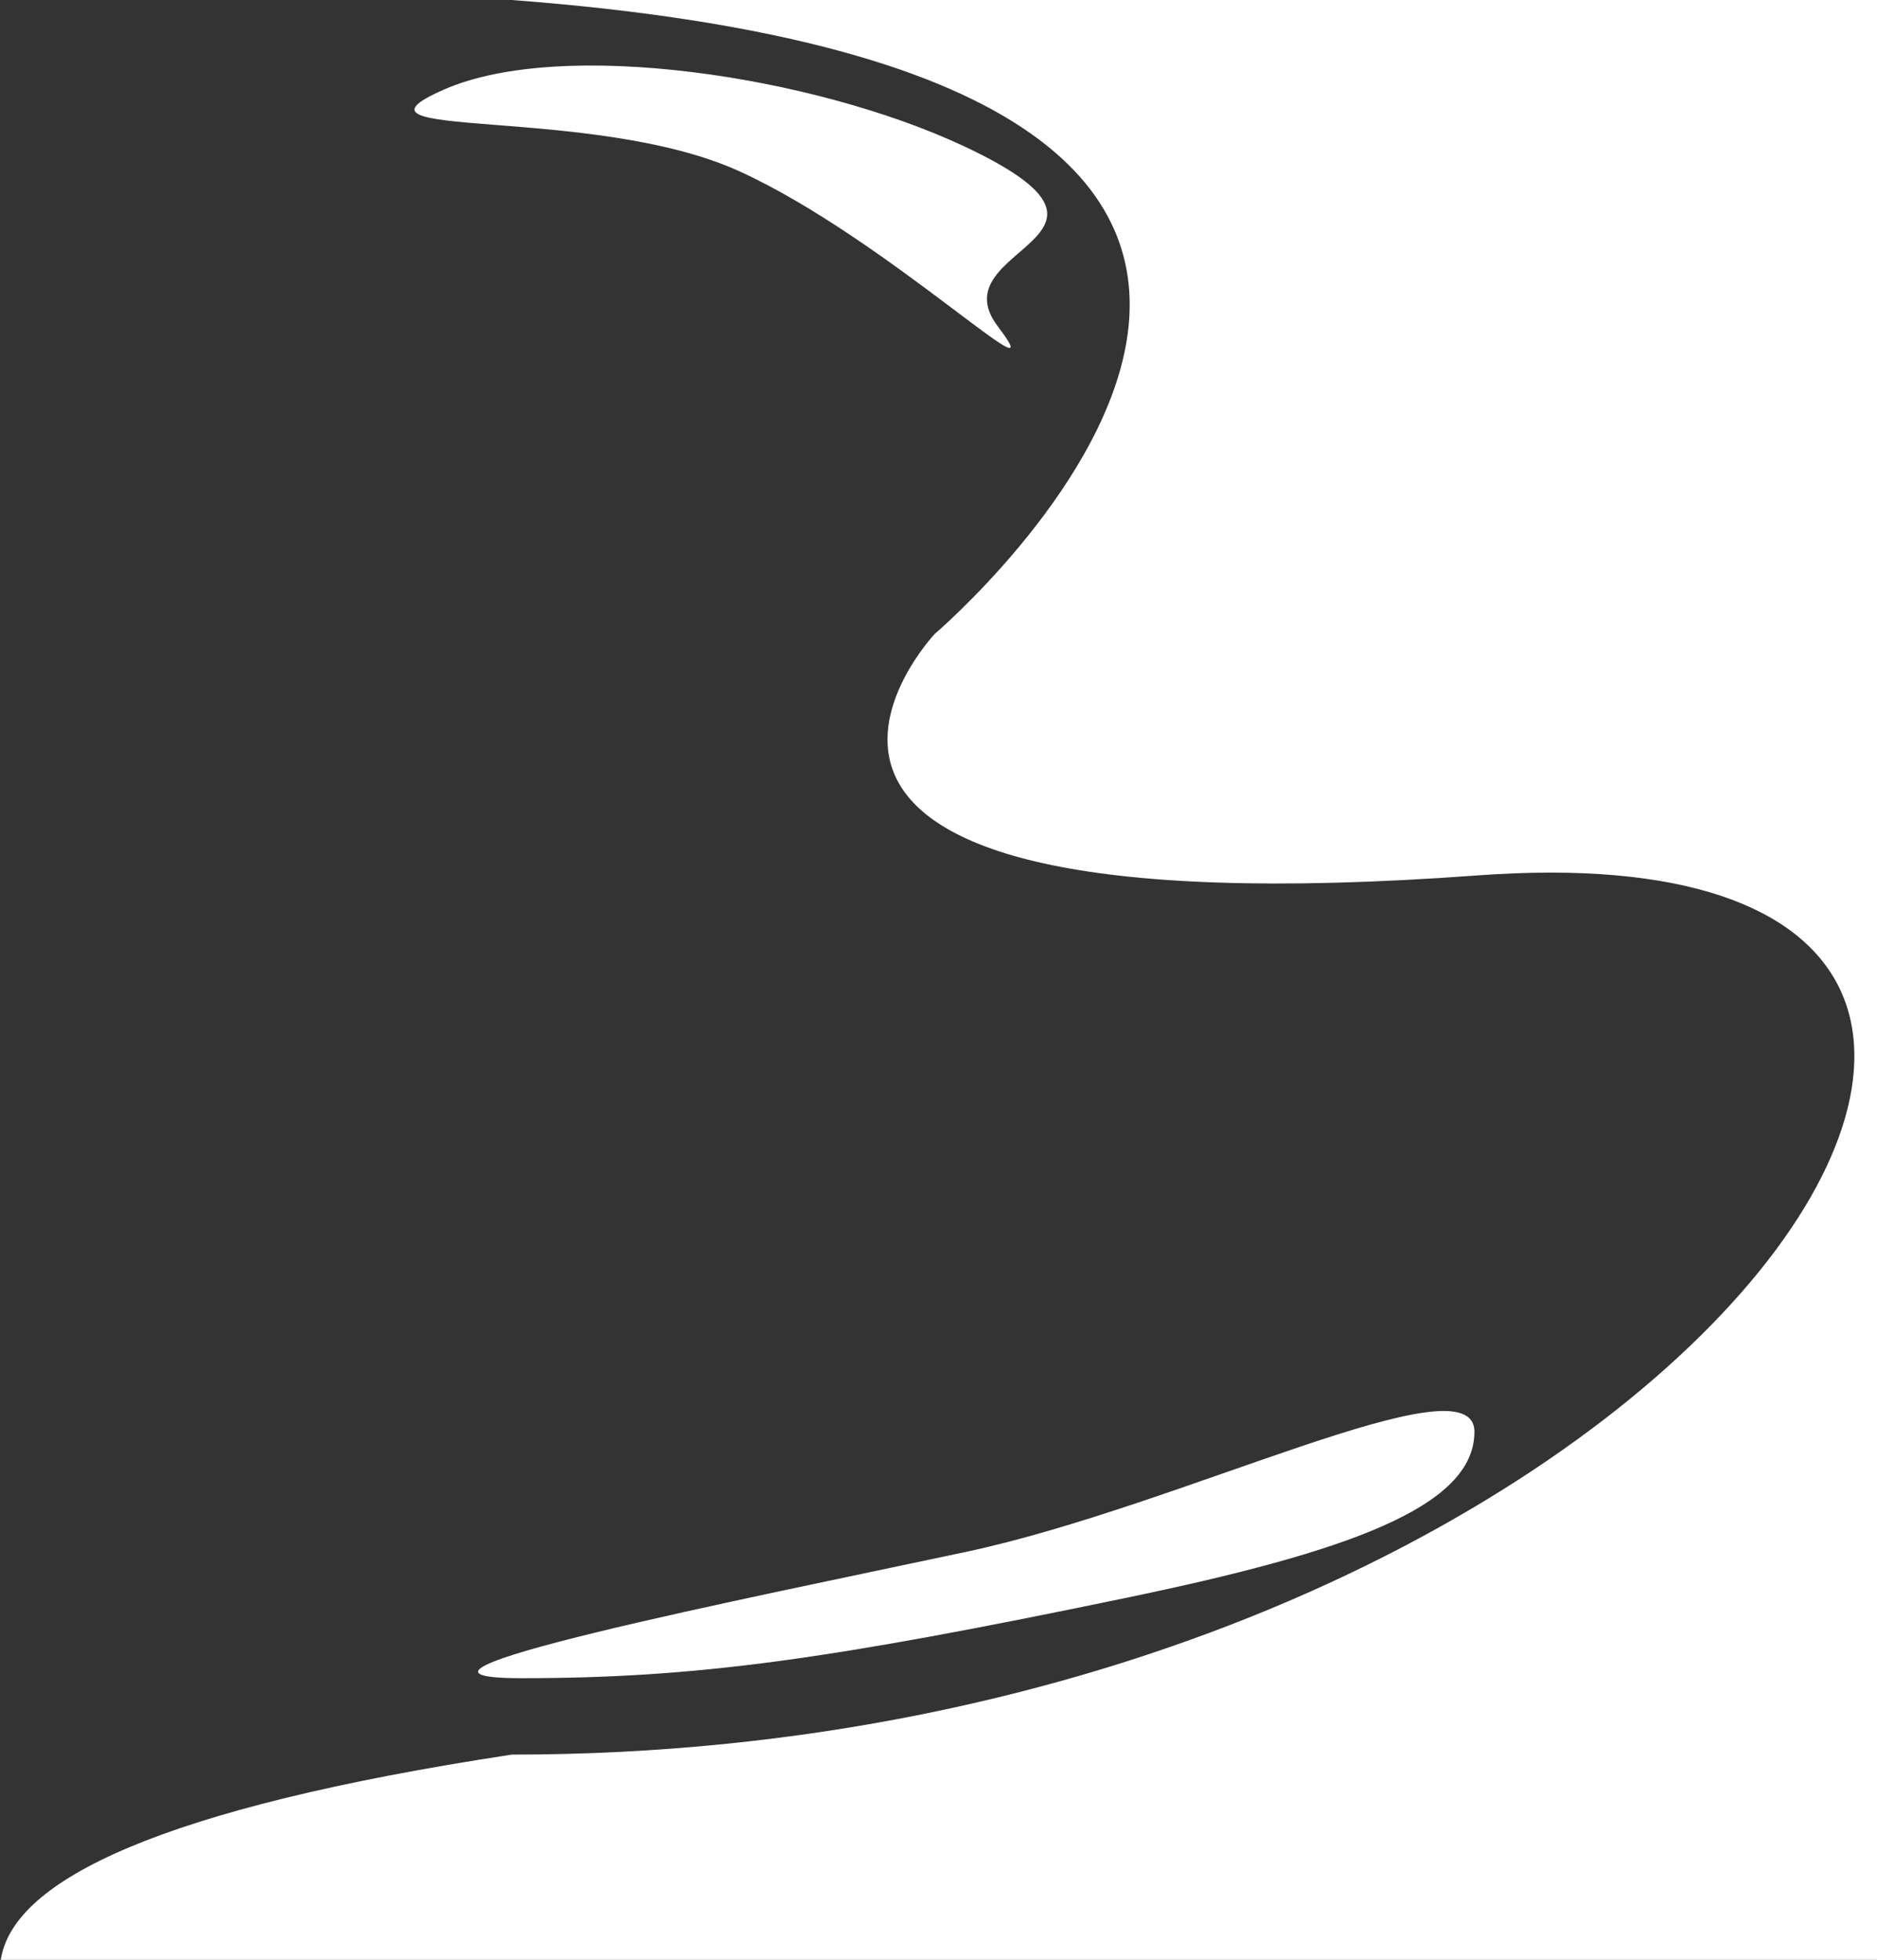 <svg width="797" height="832" viewBox="0 0 797 832" fill="none" xmlns="http://www.w3.org/2000/svg">
<rect x="0" y="0" width="797" height="832" fill="#333333" stroke="none"/>
<path d="M396.875 269.135C396.875 269.135 672.795 34.433 217.304 0H878V807.8L561.762 1052C433.294 1052 -381.45 835.901 217.304 744.87C712.366 744.87 978.194 345.816 627.201 371.643C276.207 397.471 396.875 269.135 396.875 269.135Z" fill="white"/>
<path d="M221.383 712.431C146.596 712.431 318.193 678.391 409.957 658.863C501.72 639.335 626.059 575.88 626.059 607.85C626.059 639.82 571.918 658.863 477.861 678.391C352.49 704.42 296.17 712.431 221.383 712.431Z" fill="white"/>
<path d="M423.713 138.597C449.748 172.87 376.661 101.333 314.033 72.746C251.405 44.158 138.274 60.064 188.507 38.021C238.741 15.978 345.581 32.296 409.008 61.935C493.55 101.442 397.679 104.325 423.713 138.597Z" fill="white"/>
<path d="M151.443 775.12C154.013 777.561 148.691 780.351 143.644 783.14C138.576 783.14 128.503 788.387 128.503 784.535C128.503 780.683 135.351 775.469 139.939 773.725C145.445 771.633 147.773 771.633 151.443 775.12Z" fill="white"/>
</svg>
